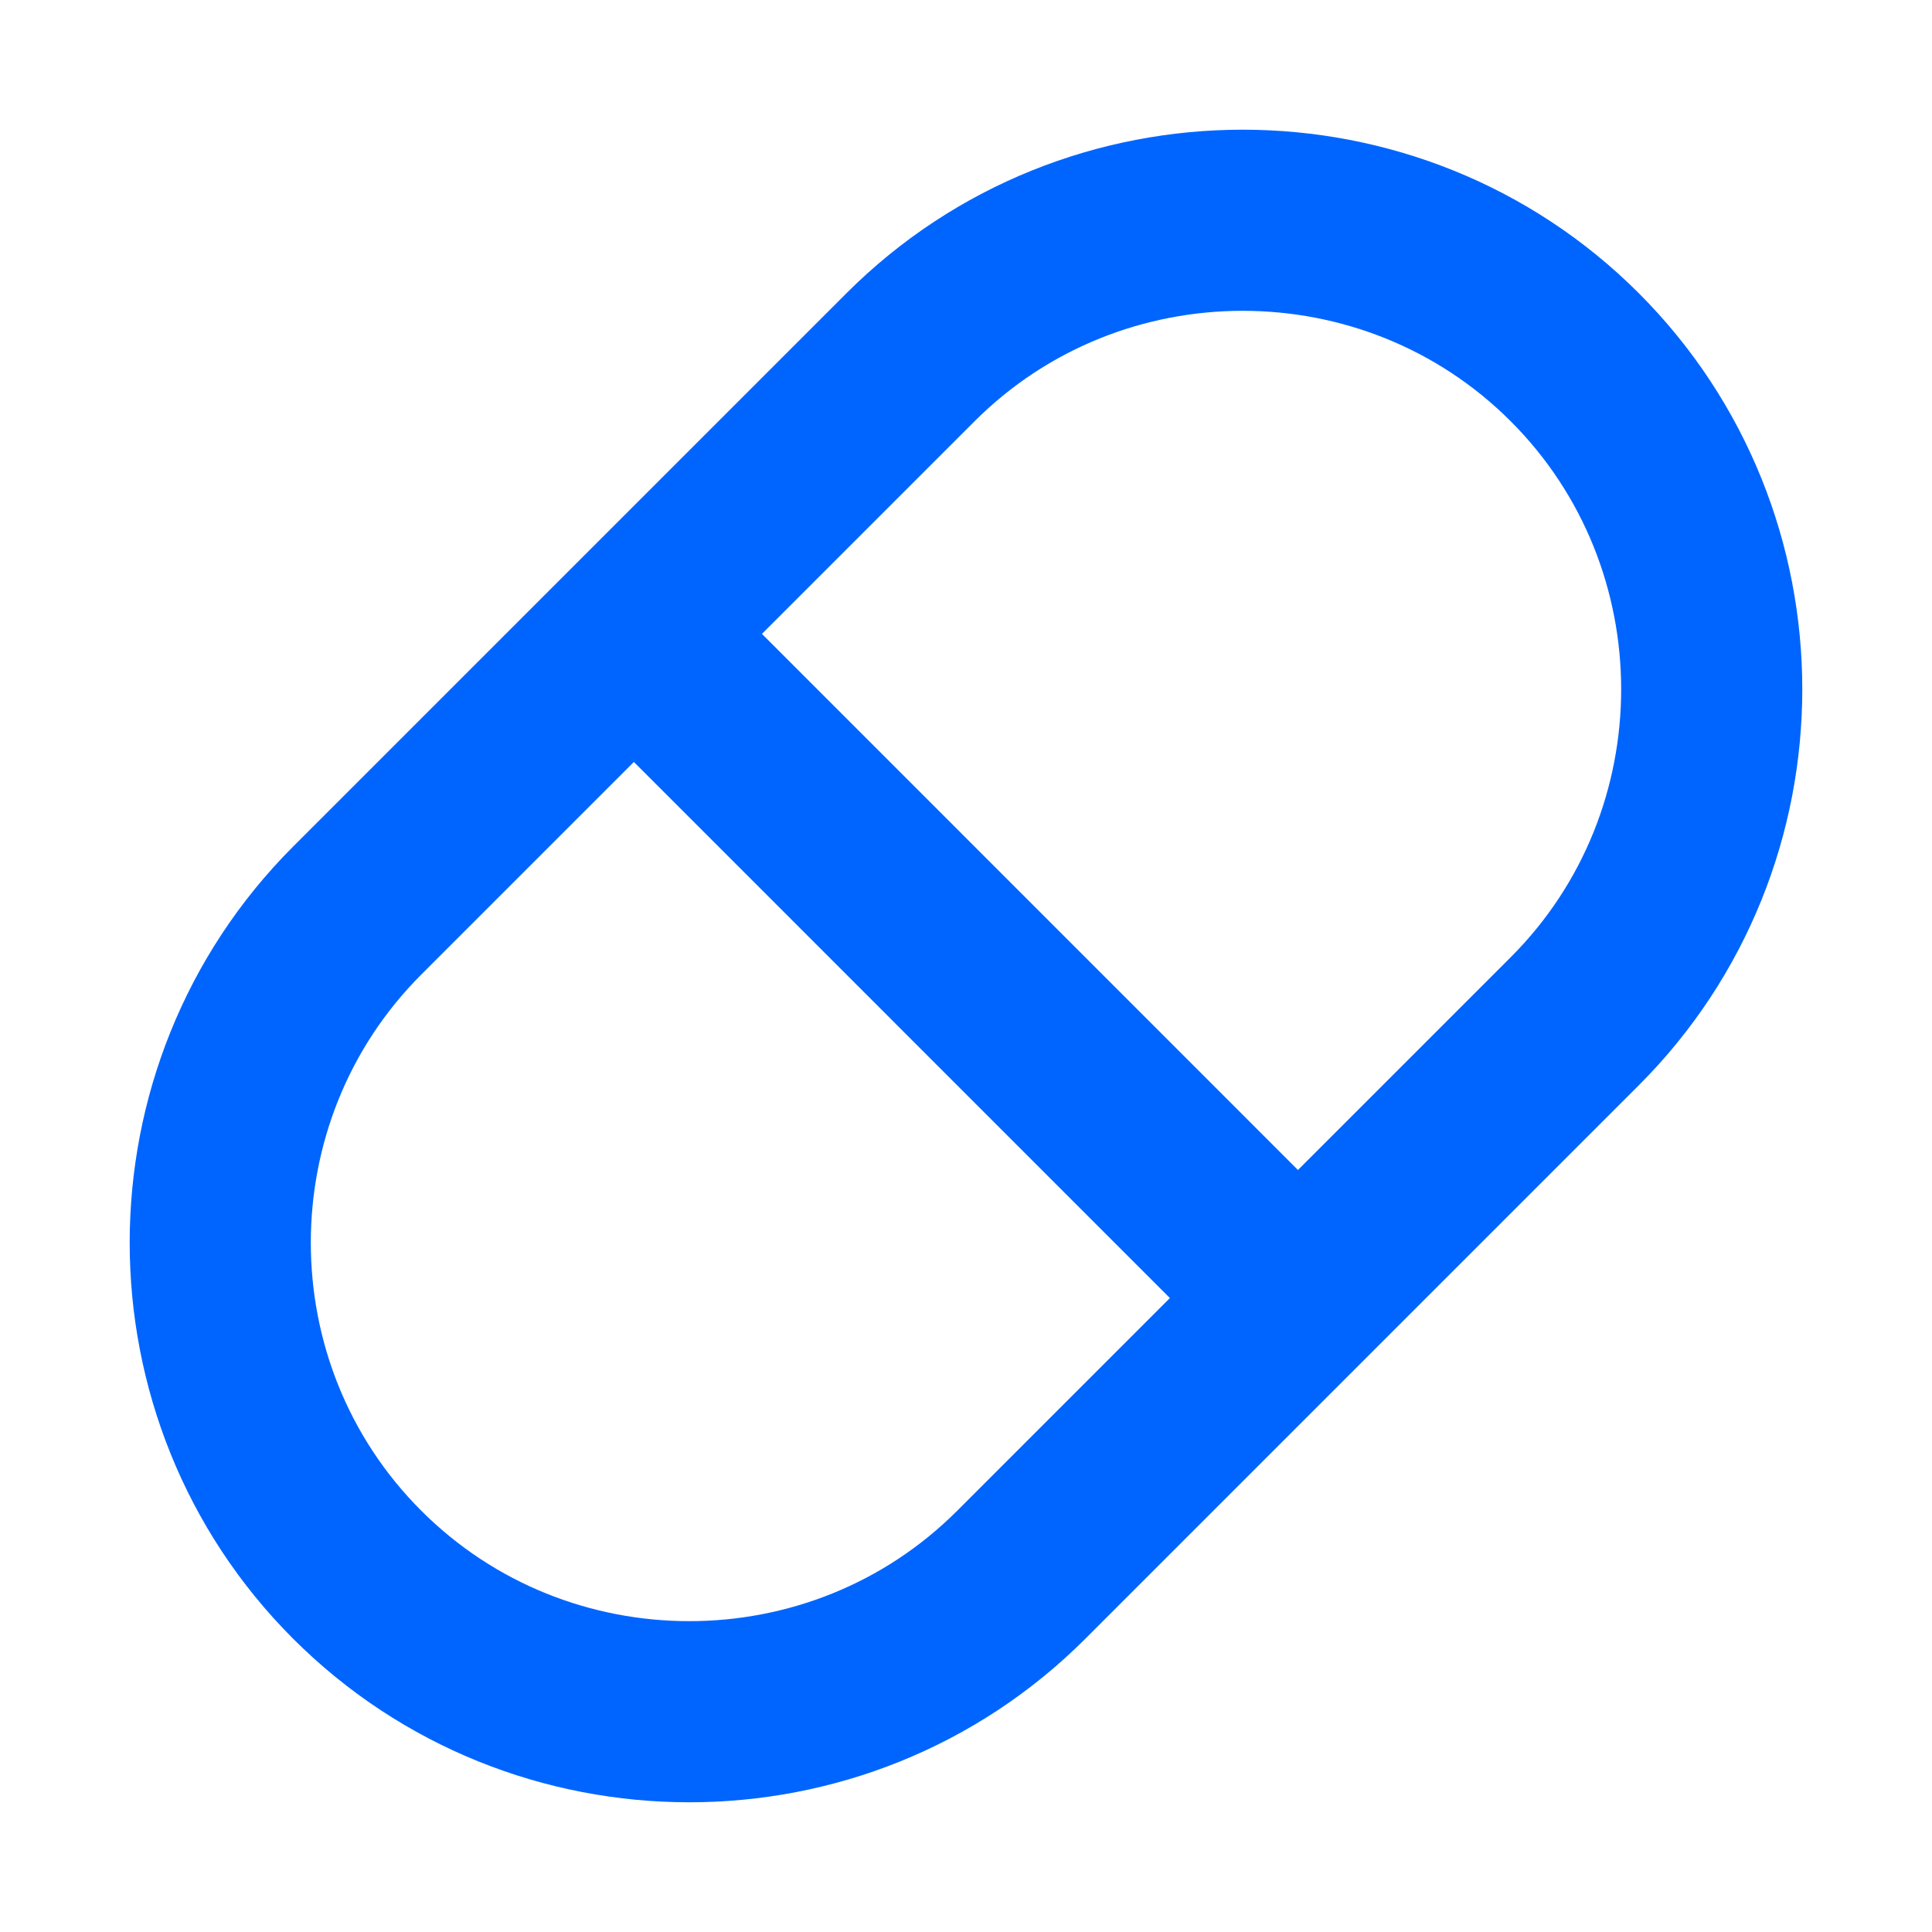 <svg width="16" height="16" viewBox="0 0 16 16" fill="none" xmlns="http://www.w3.org/2000/svg">
<path d="M5.25 5.25L10.749 10.75" stroke="#0065FF" stroke-width="1.5" stroke-miterlimit="10"/>
<path d="M2.958 13.041C1.446 11.529 1.446 9.054 2.958 7.541L7.541 2.958C9.054 1.446 11.529 1.446 13.041 2.958C14.554 4.471 14.554 6.946 13.041 8.458L8.458 13.041C6.946 14.554 4.471 14.554 2.958 13.041Z" stroke="#0065FF" stroke-width="1.5" stroke-miterlimit="10" stroke-linecap="square"/>
</svg>
